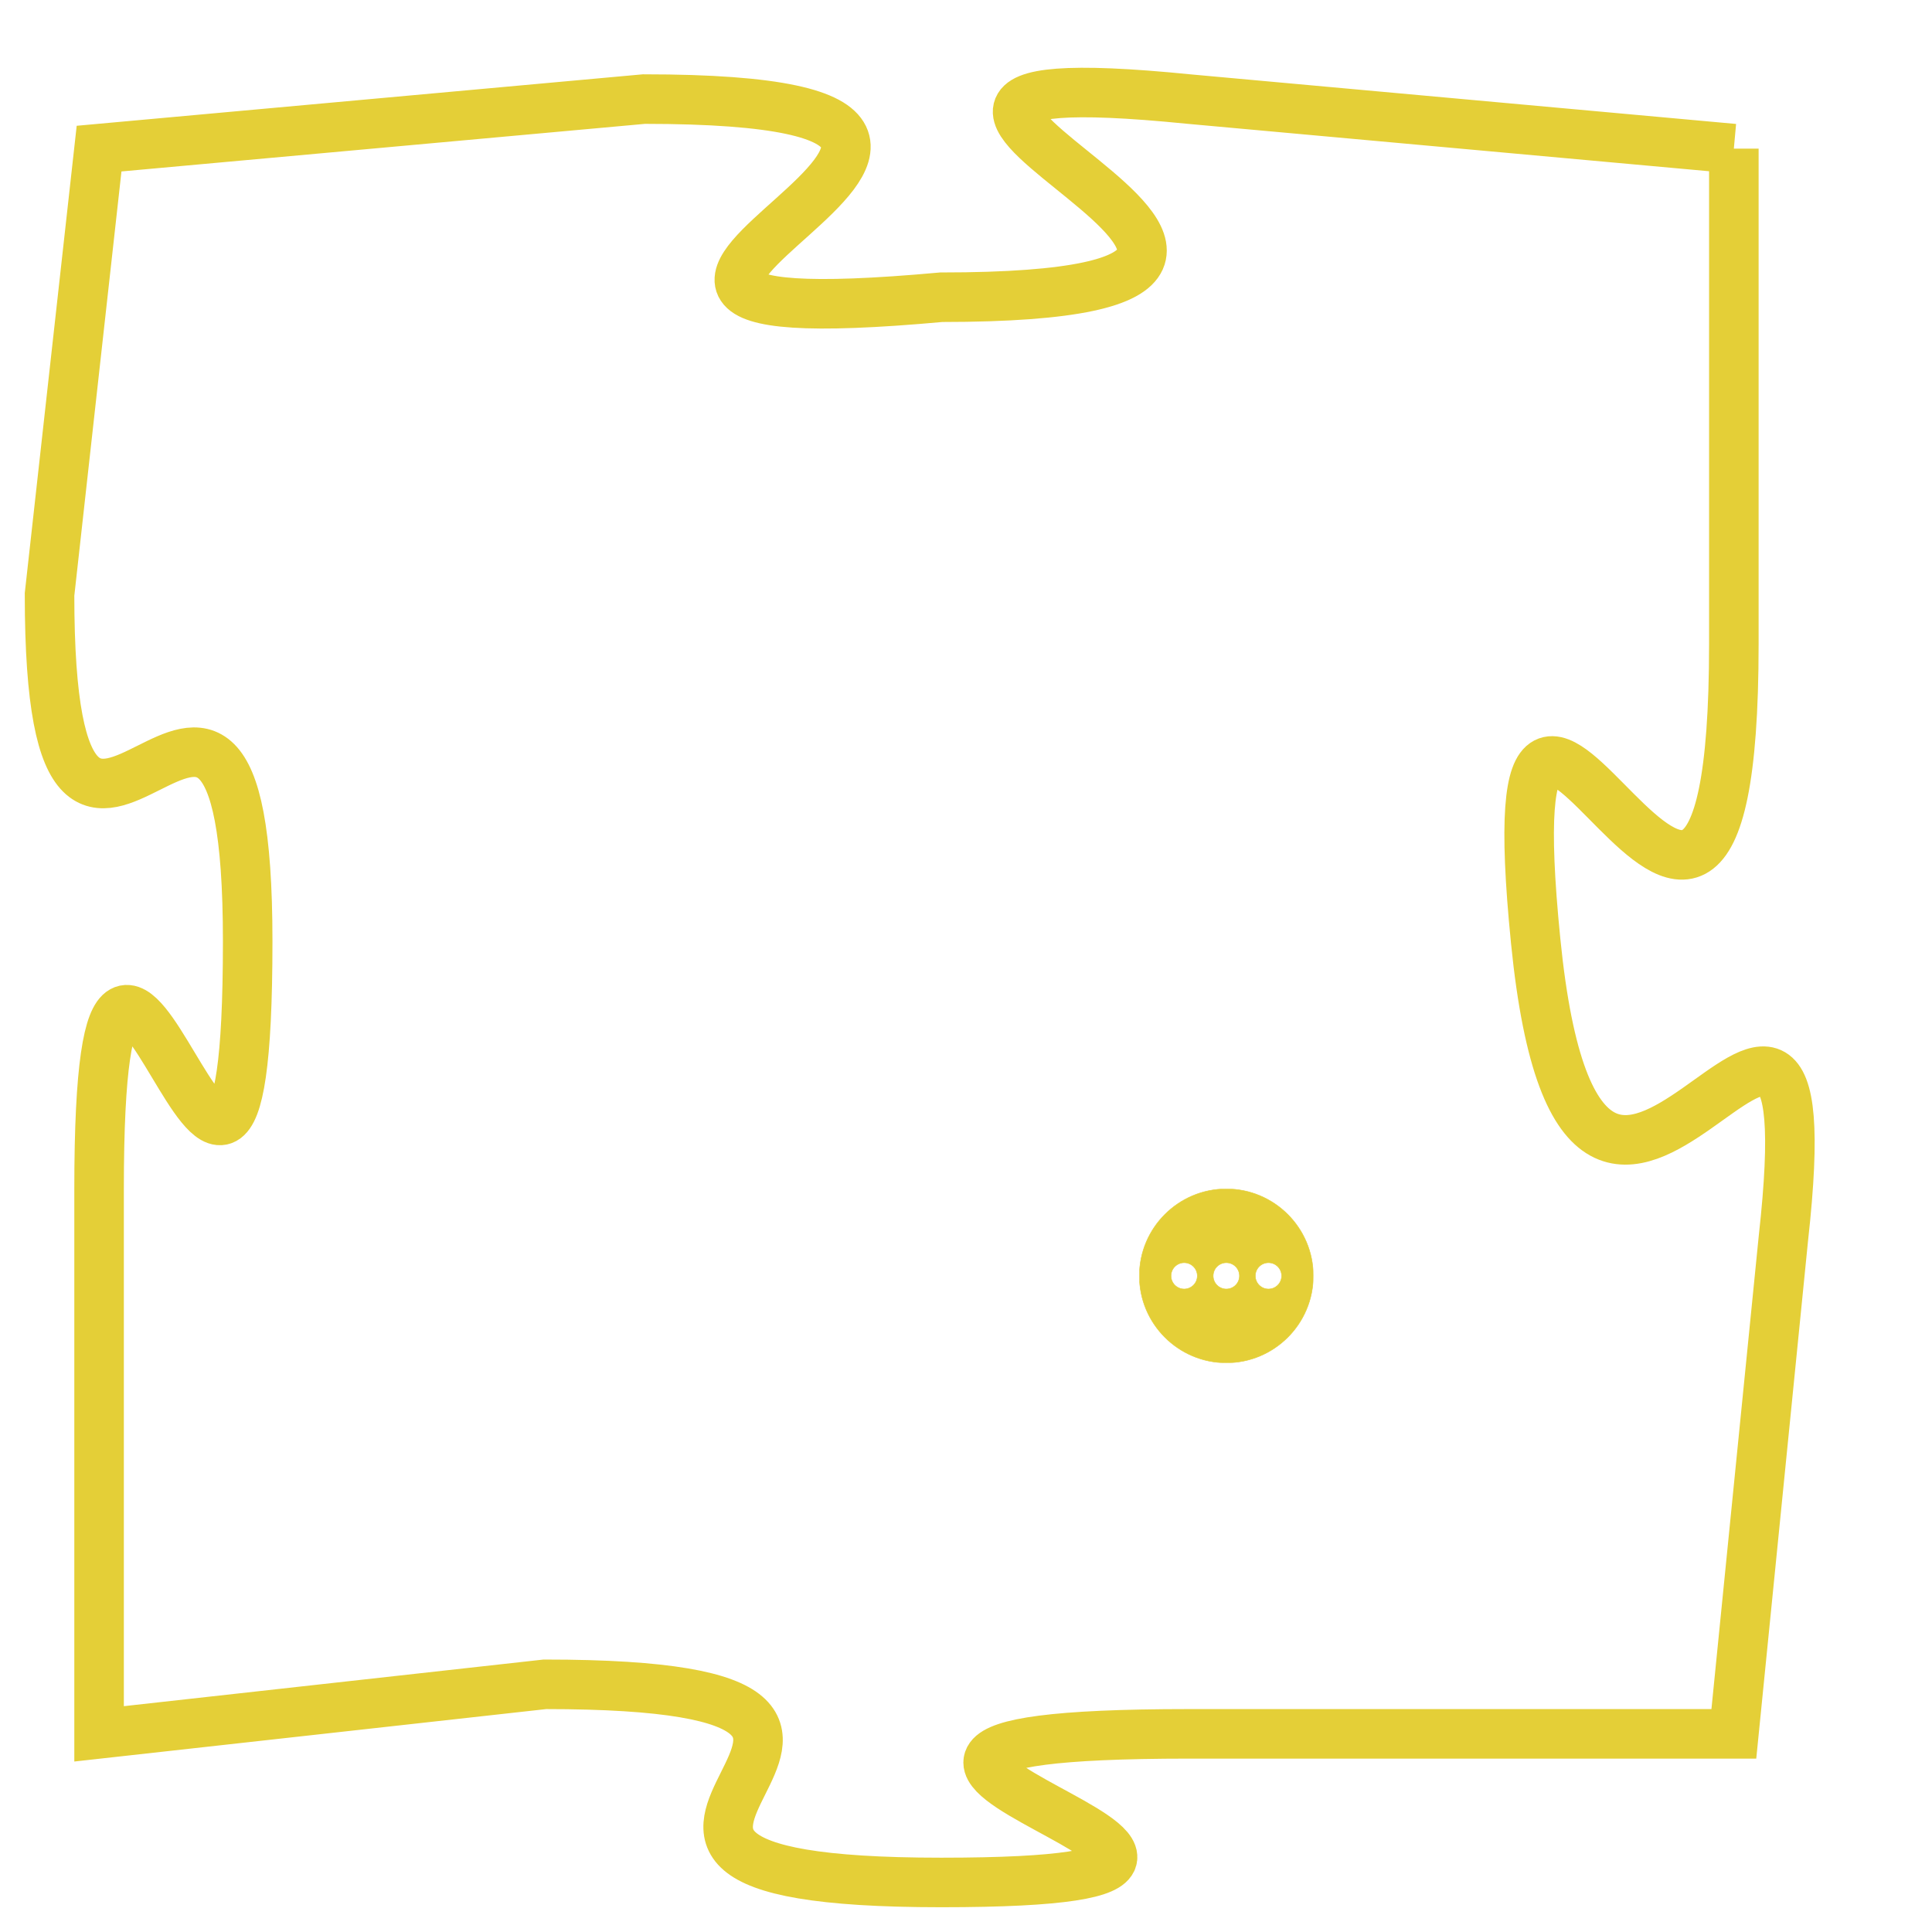 <svg version="1.1" xmlns="http://www.w3.org/2000/svg" xmlns:xlink="http://www.w3.org/1999/xlink" fill="transparent" x="0" y="0" width="350" height="350" preserveAspectRatio="xMinYMin slice"><style type="text/css">.links{fill:transparent;stroke: #E4CF37;}.links:hover{fill:#63D272; opacity:0.4;}</style><defs><g id="allt"><path id="t6458" d="M2937,1568 L2926,1567 C2916,1566 2932,1571 2921,1571 C2910,1572 2926,1567 2915,1567 L2904,1568 2904,1568 L2903,1577 C2903,1586 2907,1575 2907,1584 C2907,1594 2904,1579 2904,1589 L2904,1600 2904,1600 L2913,1599 C2923,1599 2911,1603 2921,1603 C2931,1603 2915,1600 2926,1600 L2937,1600 2937,1600 L2938,1590 C2939,1581 2934,1594 2933,1584 C2932,1574 2937,1589 2937,1578 L2937,1568"/></g><clipPath id="c" clipRule="evenodd" fill="transparent"><use href="#t6458"/></clipPath></defs><svg viewBox="2902 1565 38 39" preserveAspectRatio="xMinYMin meet"><svg width="4380" height="2430"><g><image crossorigin="anonymous" x="0" y="0" href="https://nftpuzzle.license-token.com/assets/completepuzzle.svg" width="100%" height="100%" /><g class="links"><use href="#t6458"/></g></g></svg><svg x="2925" y="1589" height="9%" width="9%" viewBox="0 0 330 330"><g><a xlink:href="https://nftpuzzle.license-token.com/" class="links"><title>See the most innovative NFT based token software licensing project</title><path fill="#E4CF37" id="more" d="M165,0C74.019,0,0,74.019,0,165s74.019,165,165,165s165-74.019,165-165S255.981,0,165,0z M85,190 c-13.785,0-25-11.215-25-25s11.215-25,25-25s25,11.215,25,25S98.785,190,85,190z M165,190c-13.785,0-25-11.215-25-25 s11.215-25,25-25s25,11.215,25,25S178.785,190,165,190z M245,190c-13.785,0-25-11.215-25-25s11.215-25,25-25 c13.785,0,25,11.215,25,25S258.785,190,245,190z"></path></a></g></svg></svg></svg>